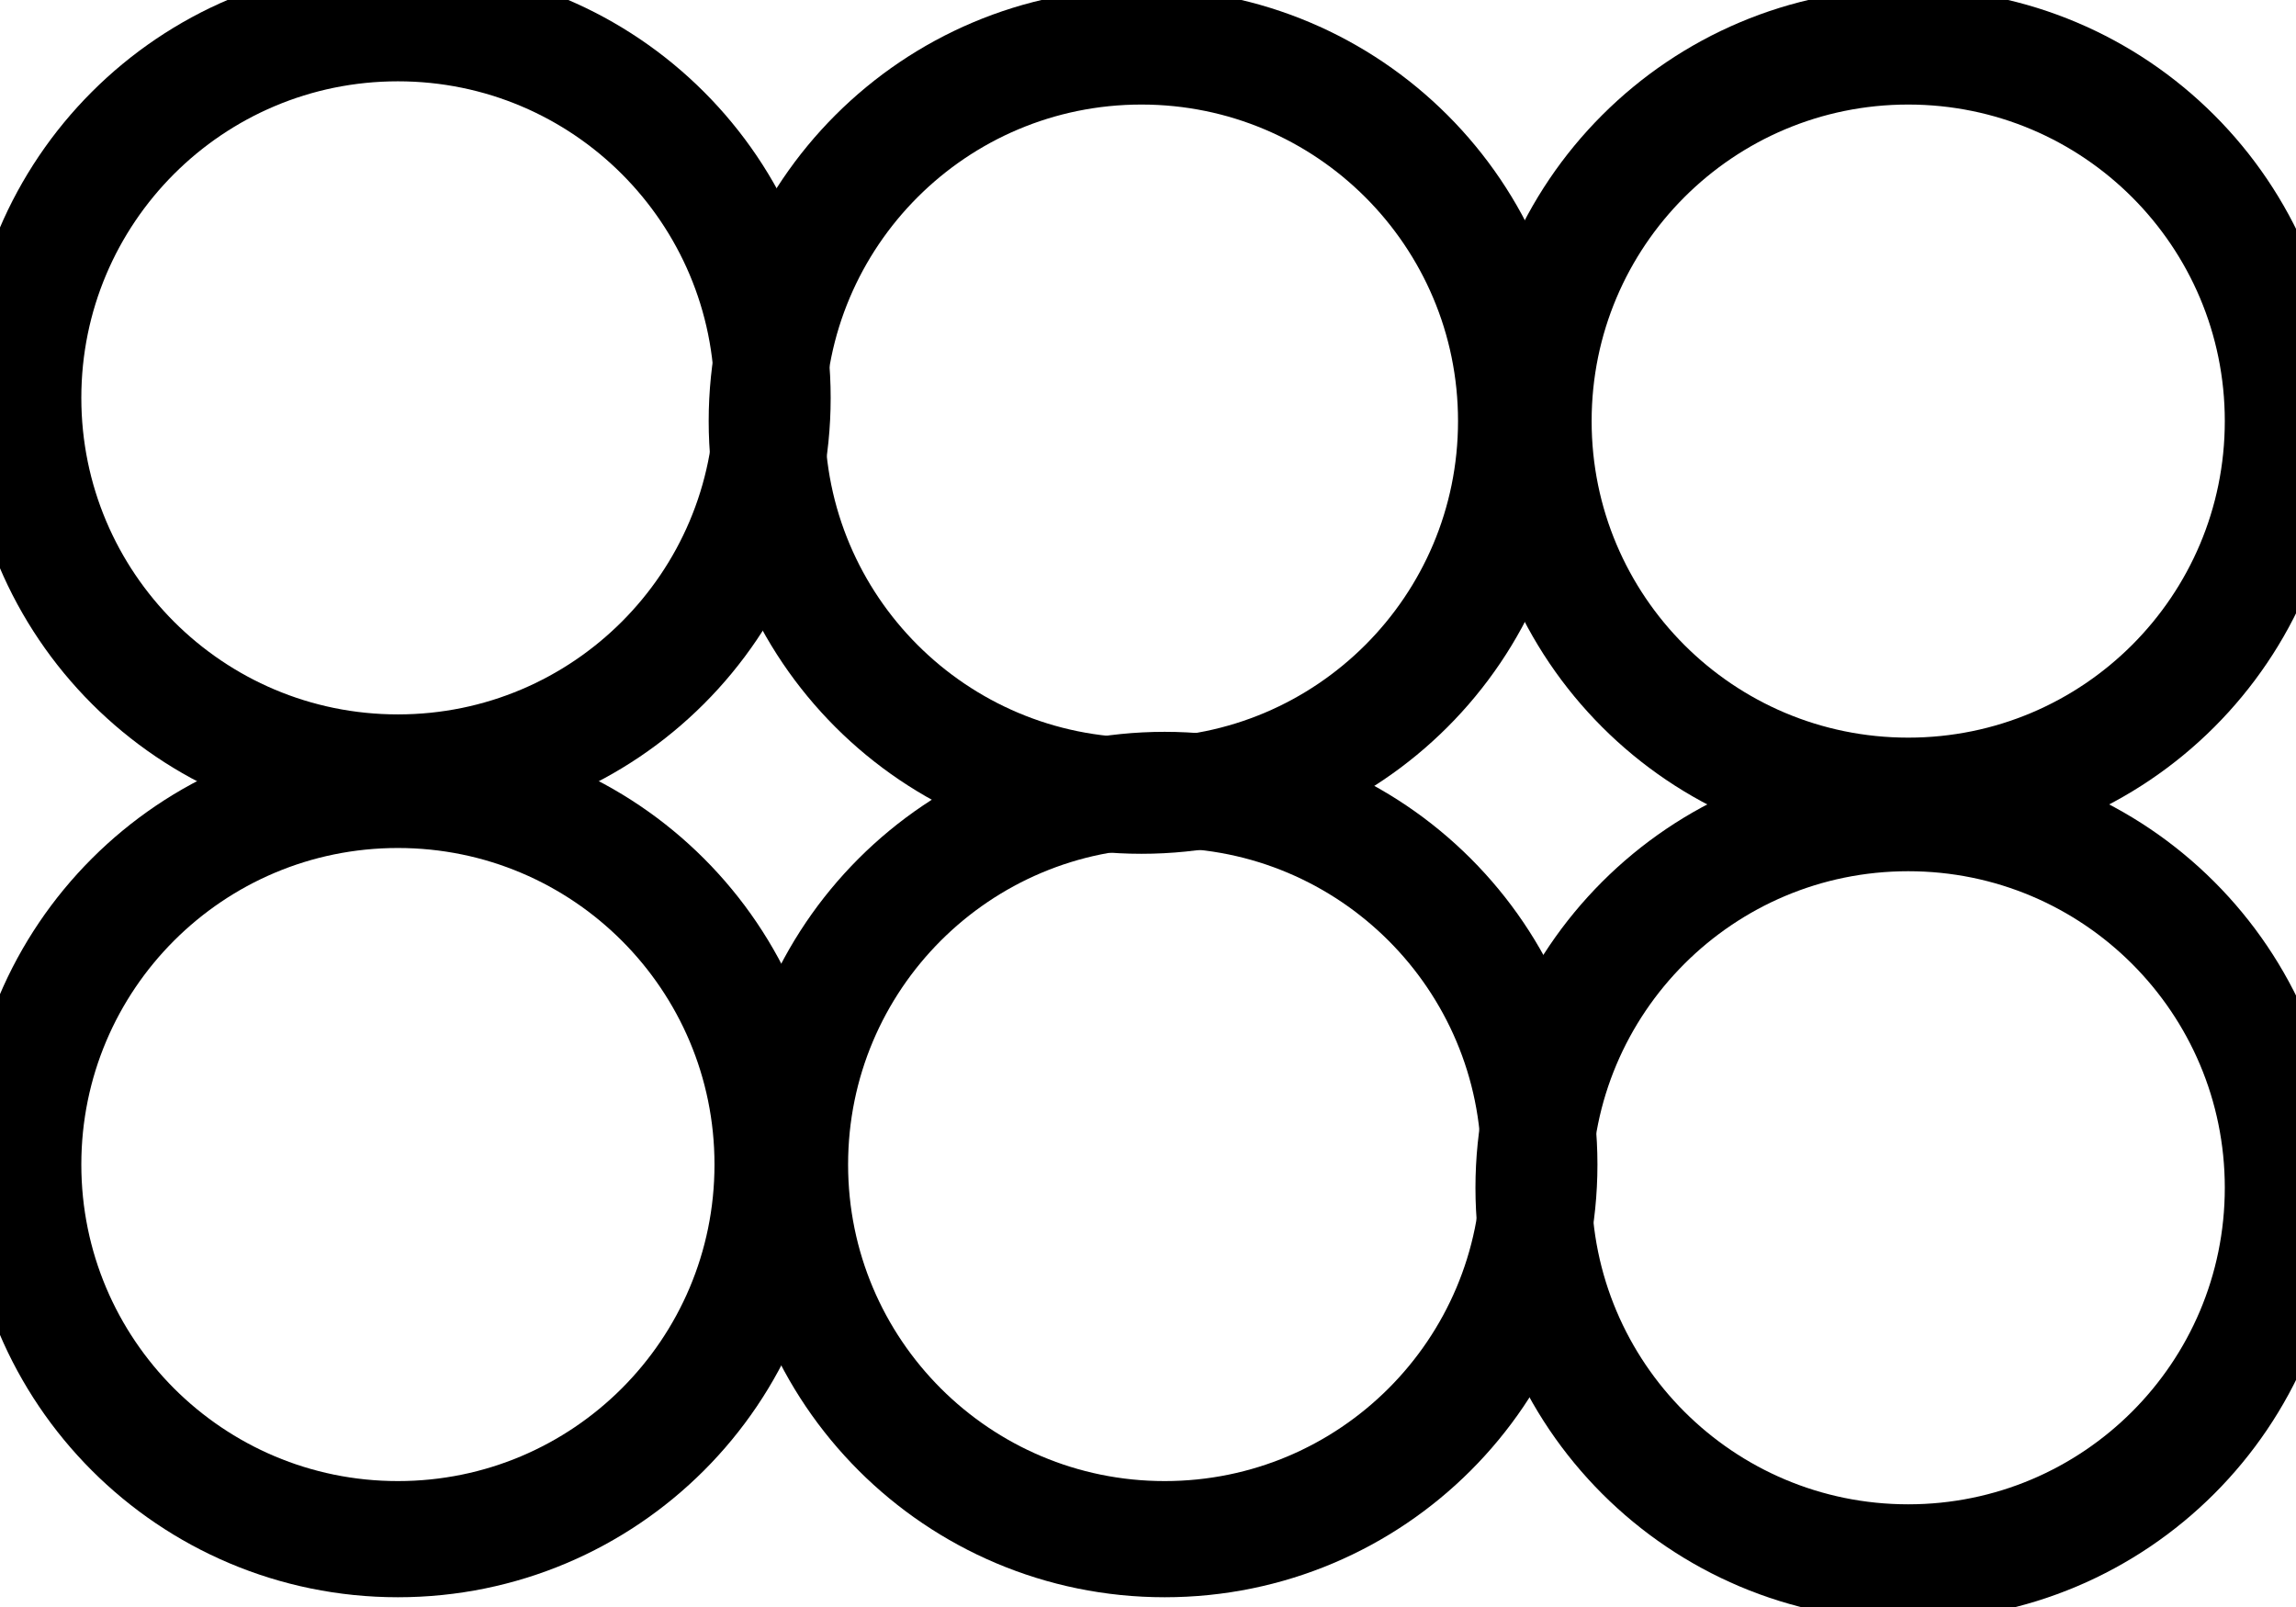 <svg data-v-9833e8b2="" version="1.1" xmlns="http://www.w3.org/2000/svg" xmlns:xlink="http://www.w3.org/1999/xlink" width="25" height="17.5"><g data-v-9833e8b2=""><path data-v-9833e8b2="" transform="scale(0.253)" fill="none" stroke="currentColor" paint-order="fill stroke markers" d="m1,17.125c0,-8.909 7.216,-16.125 16.125,-16.125c8.909,0 16.125,7.216 16.125,16.125c0,8.909 -7.216,16.125 -16.125,16.125c-8.909,0 -16.125,-7.216 -16.125,-16.125z" stroke-width="5" stroke-miterlimit="10" stroke-dasharray=""></path><path data-v-9833e8b2="" transform="scale(0.253)" fill="none" stroke="currentColor" paint-order="fill stroke markers" d="m1,50.125c0,-8.909 7.216,-16.125 16.125,-16.125c8.909,0 16.125,7.216 16.125,16.125c0,8.909 -7.216,16.125 -16.125,16.125c-8.909,0 -16.125,-7.216 -16.125,-16.125z" stroke-width="5" stroke-miterlimit="10" stroke-dasharray=""></path><path data-v-9833e8b2="" transform="scale(0.253)" fill="none" stroke="currentColor" paint-order="fill stroke markers" d="m33,18.125c0,-8.909 7.216,-16.125 16.125,-16.125c8.909,0 16.125,7.216 16.125,16.125c0,8.909 -7.216,16.125 -16.125,16.125c-8.909,0 -16.125,-7.216 -16.125,-16.125z" stroke-width="5" stroke-miterlimit="10" stroke-dasharray=""></path><path data-v-9833e8b2="" transform="scale(0.253)" fill="none" stroke="currentColor" paint-order="fill stroke markers" d="m34,50.125c0,-8.909 7.216,-16.125 16.125,-16.125c8.909,0 16.125,7.216 16.125,16.125c0,8.909 -7.216,16.125 -16.125,16.125c-8.909,0 -16.125,-7.216 -16.125,-16.125z" stroke-width="5" stroke-miterlimit="10" stroke-dasharray=""></path><path data-v-9833e8b2="" transform="scale(0.253)" fill="none" stroke="currentColor" paint-order="fill stroke markers" d="m66,18.125c0,-8.909 7.216,-16.125 16.125,-16.125c8.909,0 16.125,7.216 16.125,16.125c0,8.909 -7.216,16.125 -16.125,16.125c-8.909,0 -16.125,-7.216 -16.125,-16.125z" stroke-width="5" stroke-miterlimit="10" stroke-dasharray=""></path><path data-v-9833e8b2="" transform="scale(0.253)" fill="none" stroke="currentColor" paint-order="fill stroke markers" d="m66,51.125c0,-8.909 7.216,-16.125 16.125,-16.125c8.909,0 16.125,7.216 16.125,16.125c0,8.909 -7.216,16.125 -16.125,16.125c-8.909,0 -16.125,-7.216 -16.125,-16.125z" stroke-width="5" stroke-miterlimit="10" stroke-dasharray=""></path></g></svg>